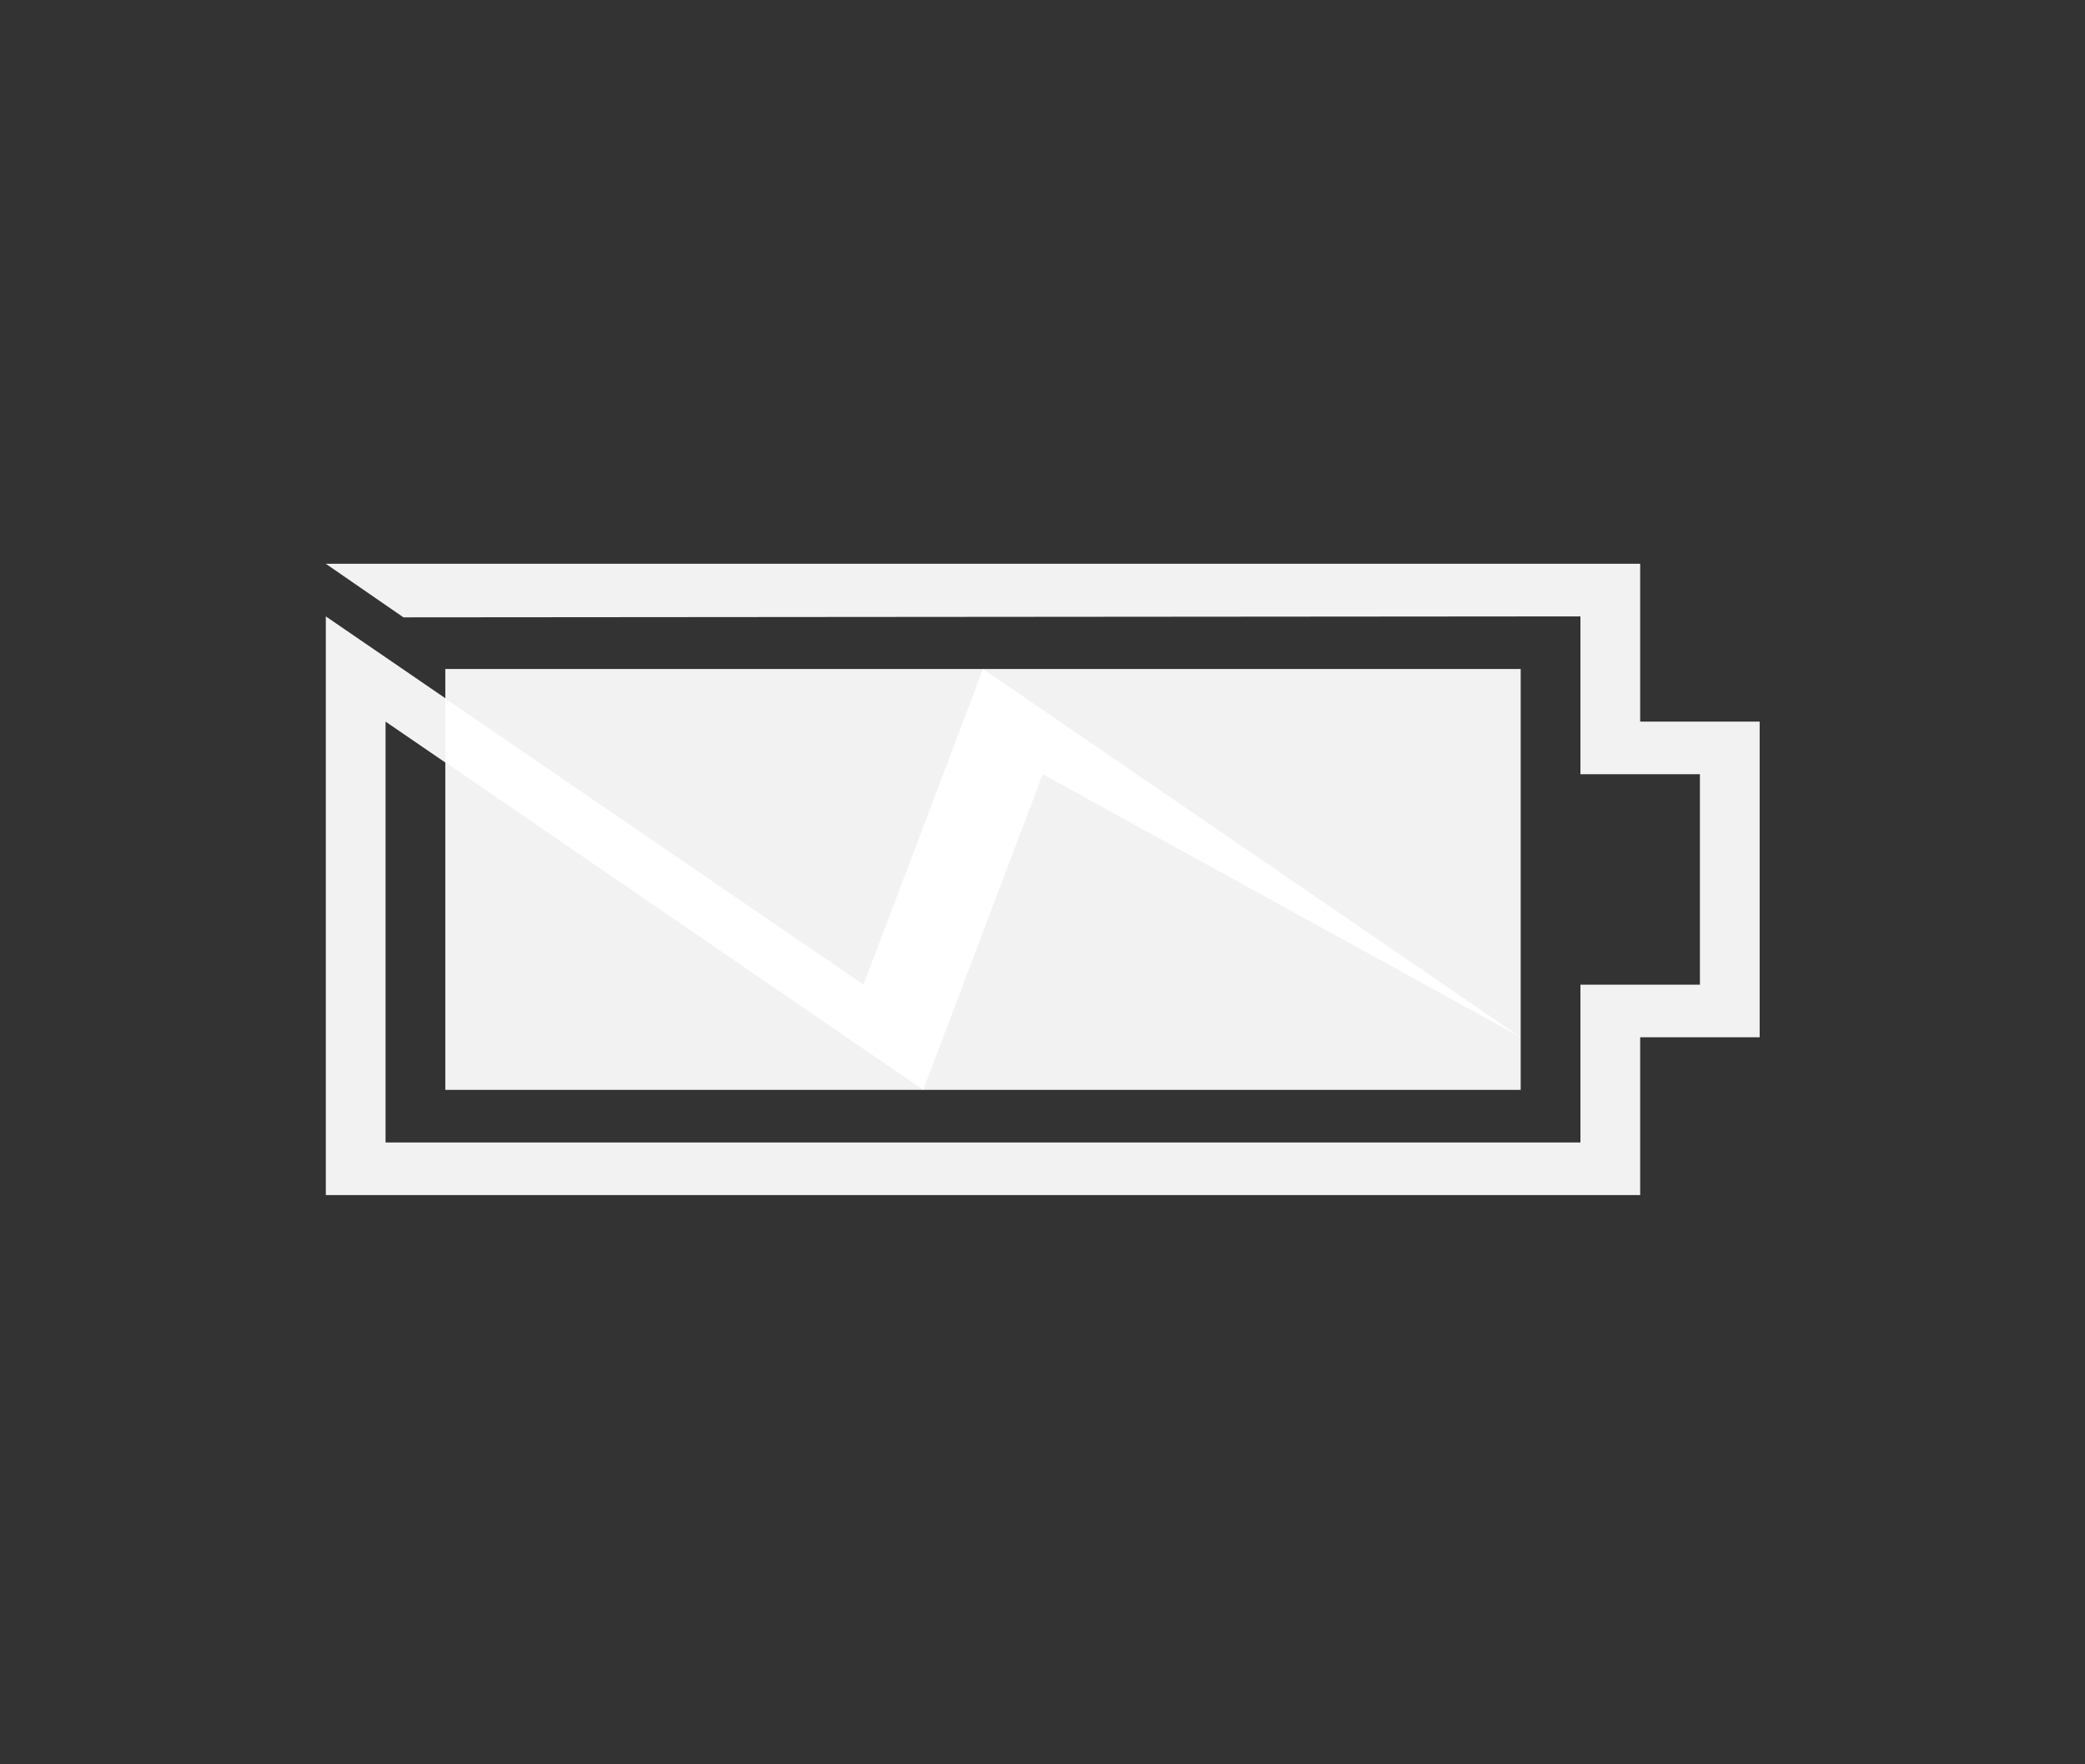 <?xml version="1.0" encoding="UTF-8" standalone="no"?>
<!-- Created with Inkscape (http://www.inkscape.org/) -->

<svg
   xmlns:dc="http://purl.org/dc/elements/1.1/"
   xmlns:cc="http://creativecommons.org/ns#"
   xmlns:rdf="http://www.w3.org/1999/02/22-rdf-syntax-ns#"
   xmlns:svg="http://www.w3.org/2000/svg"
   xmlns="http://www.w3.org/2000/svg"
   xmlns:sodipodi="http://sodipodi.sourceforge.net/DTD/sodipodi-0.dtd"
   xmlns:inkscape="http://www.inkscape.org/namespaces/inkscape"
   id="svg3014"
   height="22"
   width="26"
   version="1.1"
   inkscape:version="0.91 r13725"
   sodipodi:docname="xfpm-primary-charged.svg">
  <rect width="100%" height="100%" fill="#333333" stroke="none"/>
  <defs
     id="defs11" />
  <sodipodi:namedview
     pagecolor="#ffffff"
     bordercolor="#666666"
     borderopacity="1"
     objecttolerance="10"
     gridtolerance="10"
     guidetolerance="10"
     inkscape:pageopacity="0"
     inkscape:pageshadow="2"
     inkscape:window-width="1920"
     inkscape:window-height="1014"
     id="namedview9"
     showgrid="true"
     inkscape:zoom="32.000001"
     inkscape:cx="3.5843398"
     inkscape:cy="10.047553"
     inkscape:window-x="0"
     inkscape:window-y="0"
     inkscape:window-maximized="1"
     inkscape:current-layer="svg3014"
     showguides="true"
     inkscape:guide-bbox="true"
     inkscape:snap-nodes="true">
    <inkscape:grid
       type="xygrid"
       id="grid2995" />
  </sodipodi:namedview>
  <g
     id="g4137"
     transform="matrix(0.745,0,0,0.656,3.318,3.75)">
    <rect
       x="7"
       y="-21"
       width="8"
       height="18"
       ry="0"
       rx="0"
       transform="matrix(0,1,-1,0,0,0)"
       style="fill:#f2f2f2;fill-opacity:1;fill-rule:evenodd"
       id="rect3190" />
    <rect
       y="10"
       x="21"
       height="2"
       width="2"
       id="rect2991"
       style="opacity:1;fill:#4ff000;fill-opacity:0;stroke:none" />
    <path
       sodipodi:nodetypes="cccccccccccccccccccccccc"
       inkscape:connector-curvature="0"
       id="path2990"
       d="M 2.299,6.018 1,5 l 22,0 0,3 2,0 0,6 -2,0 0,3 -22,0 0,-11 9,7 L 12,7 l 9,7 -8,-5 -2,6 -9,-7 0,8 L 22,16 l -1e-6,-3 2,0 0,-4 -2,0 L 22,6 Z"
       style="fill:#f2f2f2;fill-opacity:1;stroke:none" />
    <path
       sodipodi:nodetypes="cccccccc"
       inkscape:connector-curvature="0"
       id="path3768"
       d="M 3,7.562 3,8.773 11,15 l 2,-6 8,5 -9,-7 -2,6 z"
       style="fill:#ffffff;fill-opacity:1;stroke:none" />
  </g>
</svg>
